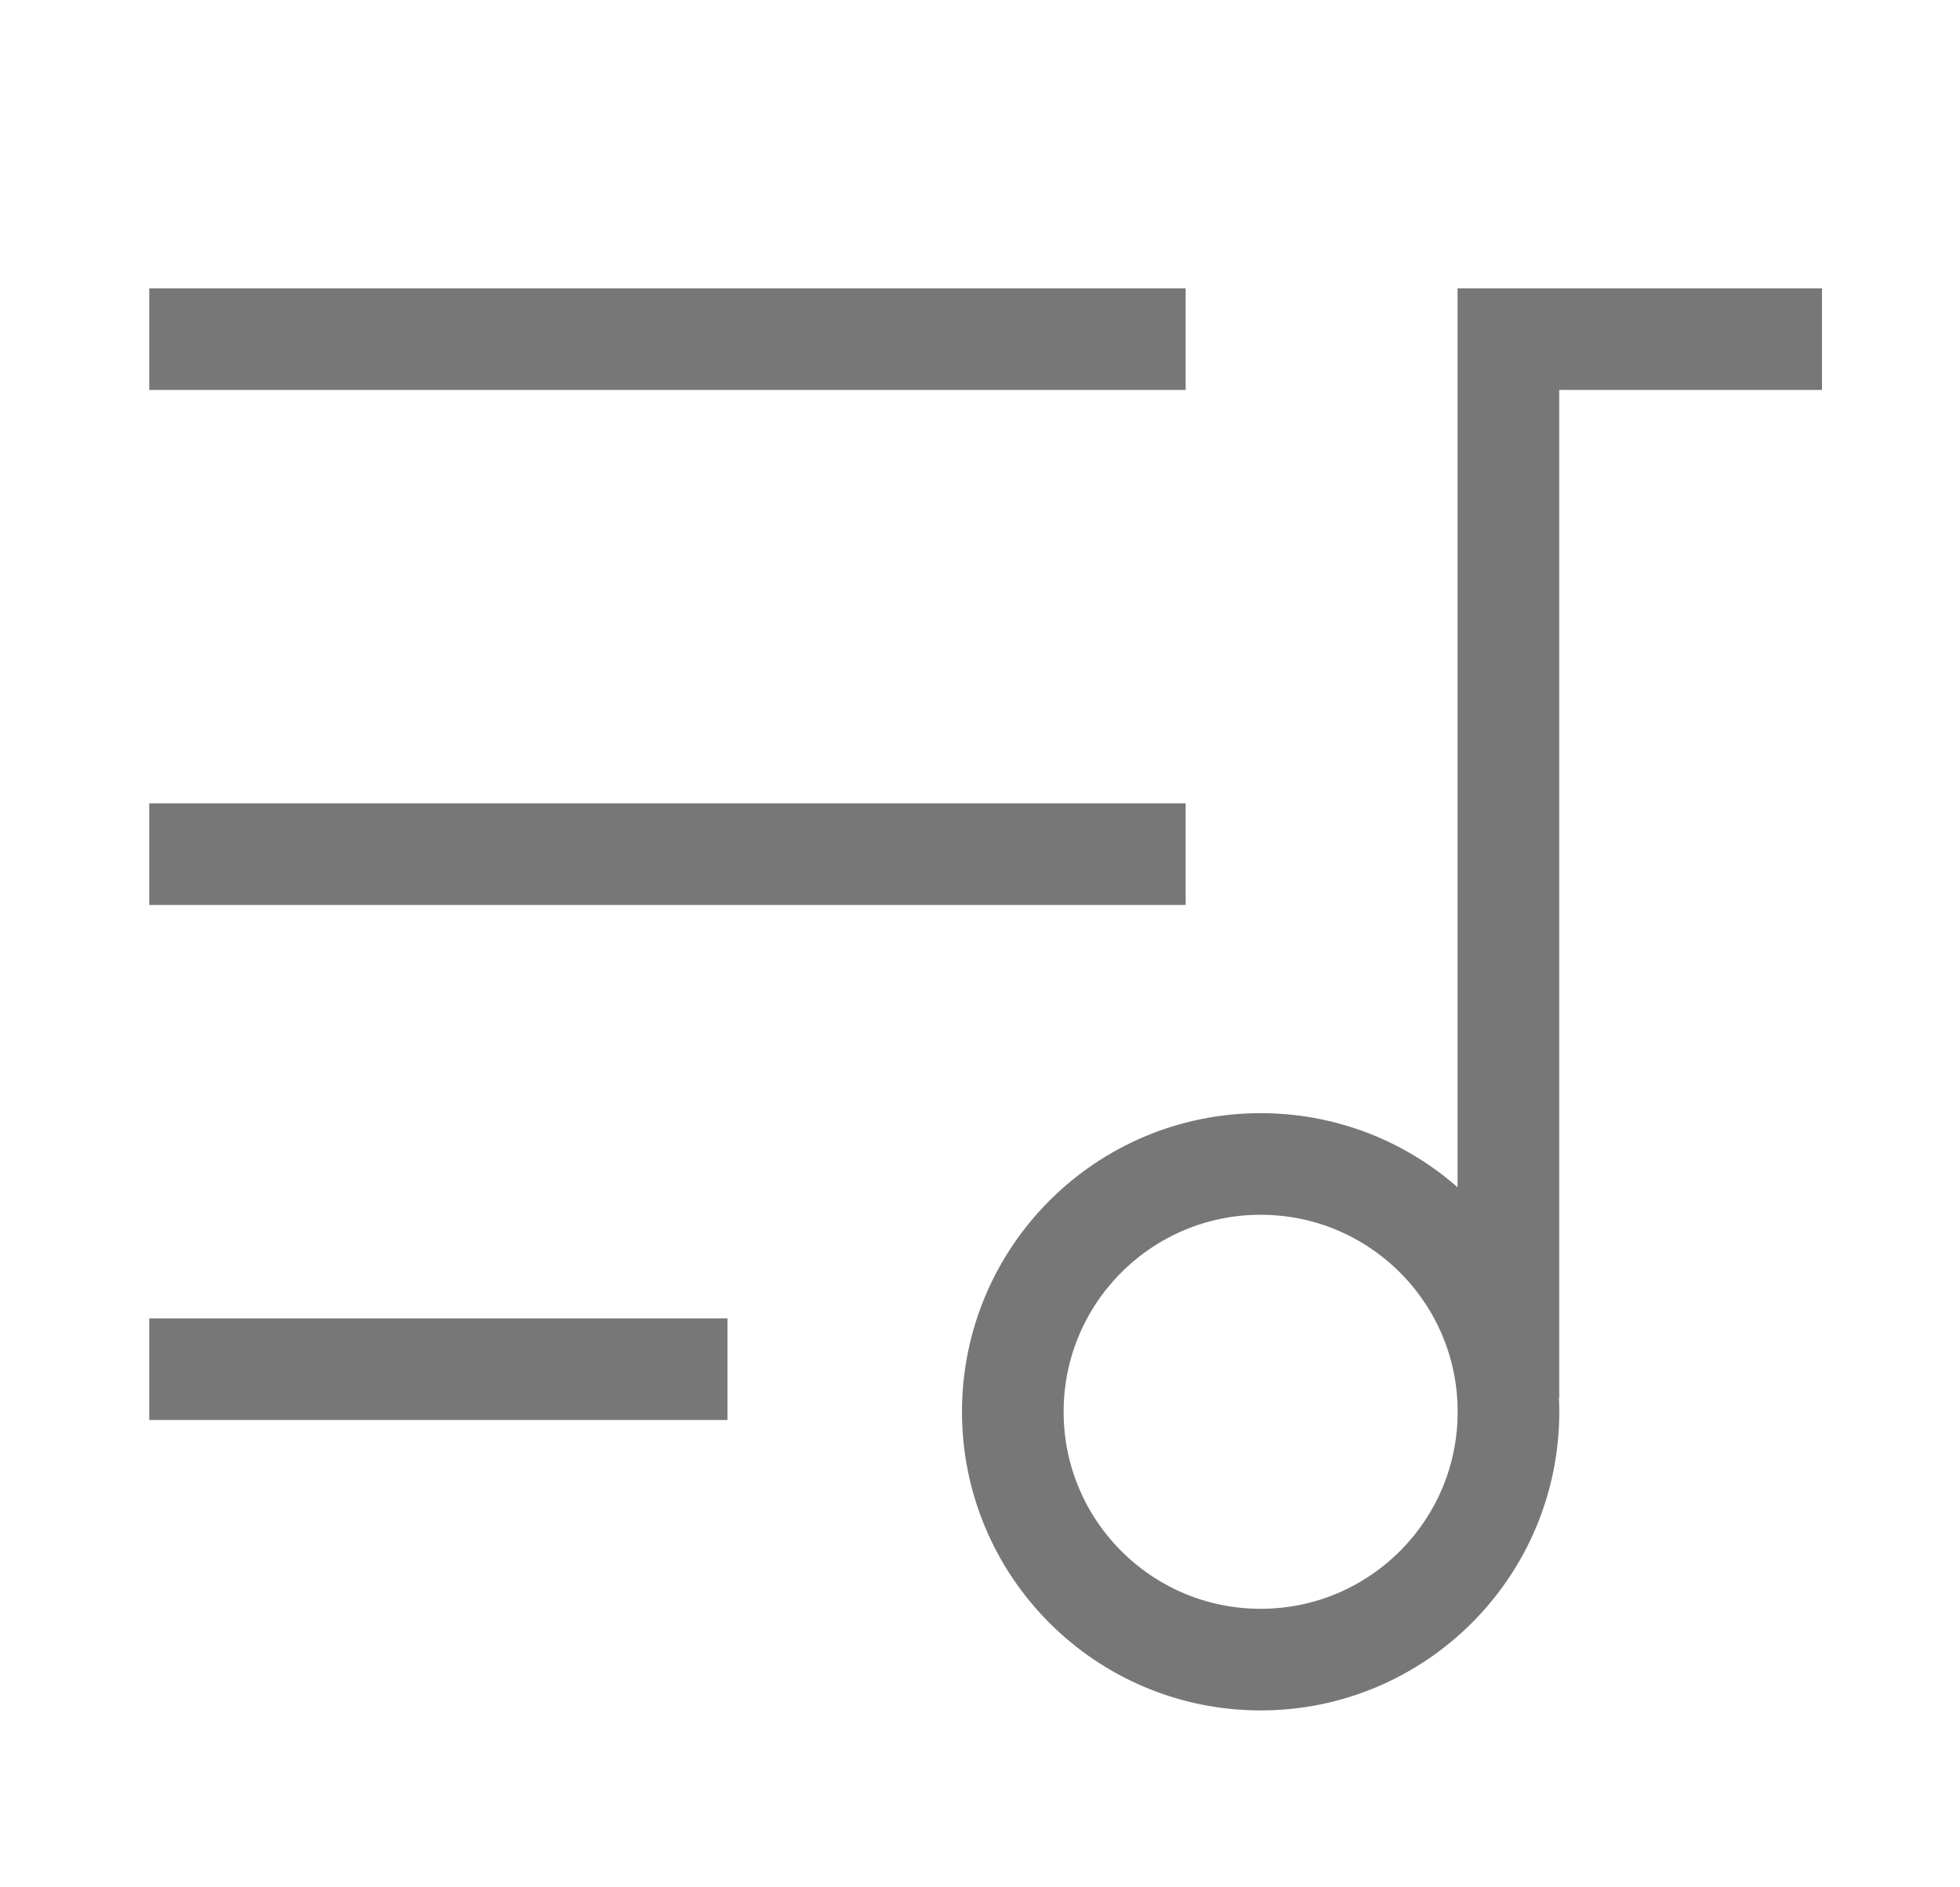 <svg width="27" height="26" viewBox="0 0 27 26" fill="none" xmlns="http://www.w3.org/2000/svg">
<g clip-path="url(#clip0_386_23340)">
<path d="M2.056 4.672H16.333" stroke="#777777" stroke-width="1.4"/>
<path d="M2.056 11.767H16.333" stroke="#777777" stroke-width="1.4"/>
<path d="M2.056 18.862H10.021" stroke="#777777" stroke-width="1.4"/>
<circle cx="17.366" cy="19.449" r="3.414" stroke="#777777" stroke-width="1.4"/>
<path d="M20.779 18.553L20.779 4.672L24.399 4.672" stroke="#777777" stroke-width="1.4" stroke-linecap="square"/>
</g>
<defs>
<clipPath id="clip0_386_23340">
<rect width="26" height="26" fill="white" transform="translate(0.343)"/>
</clipPath>
</defs>
</svg>
